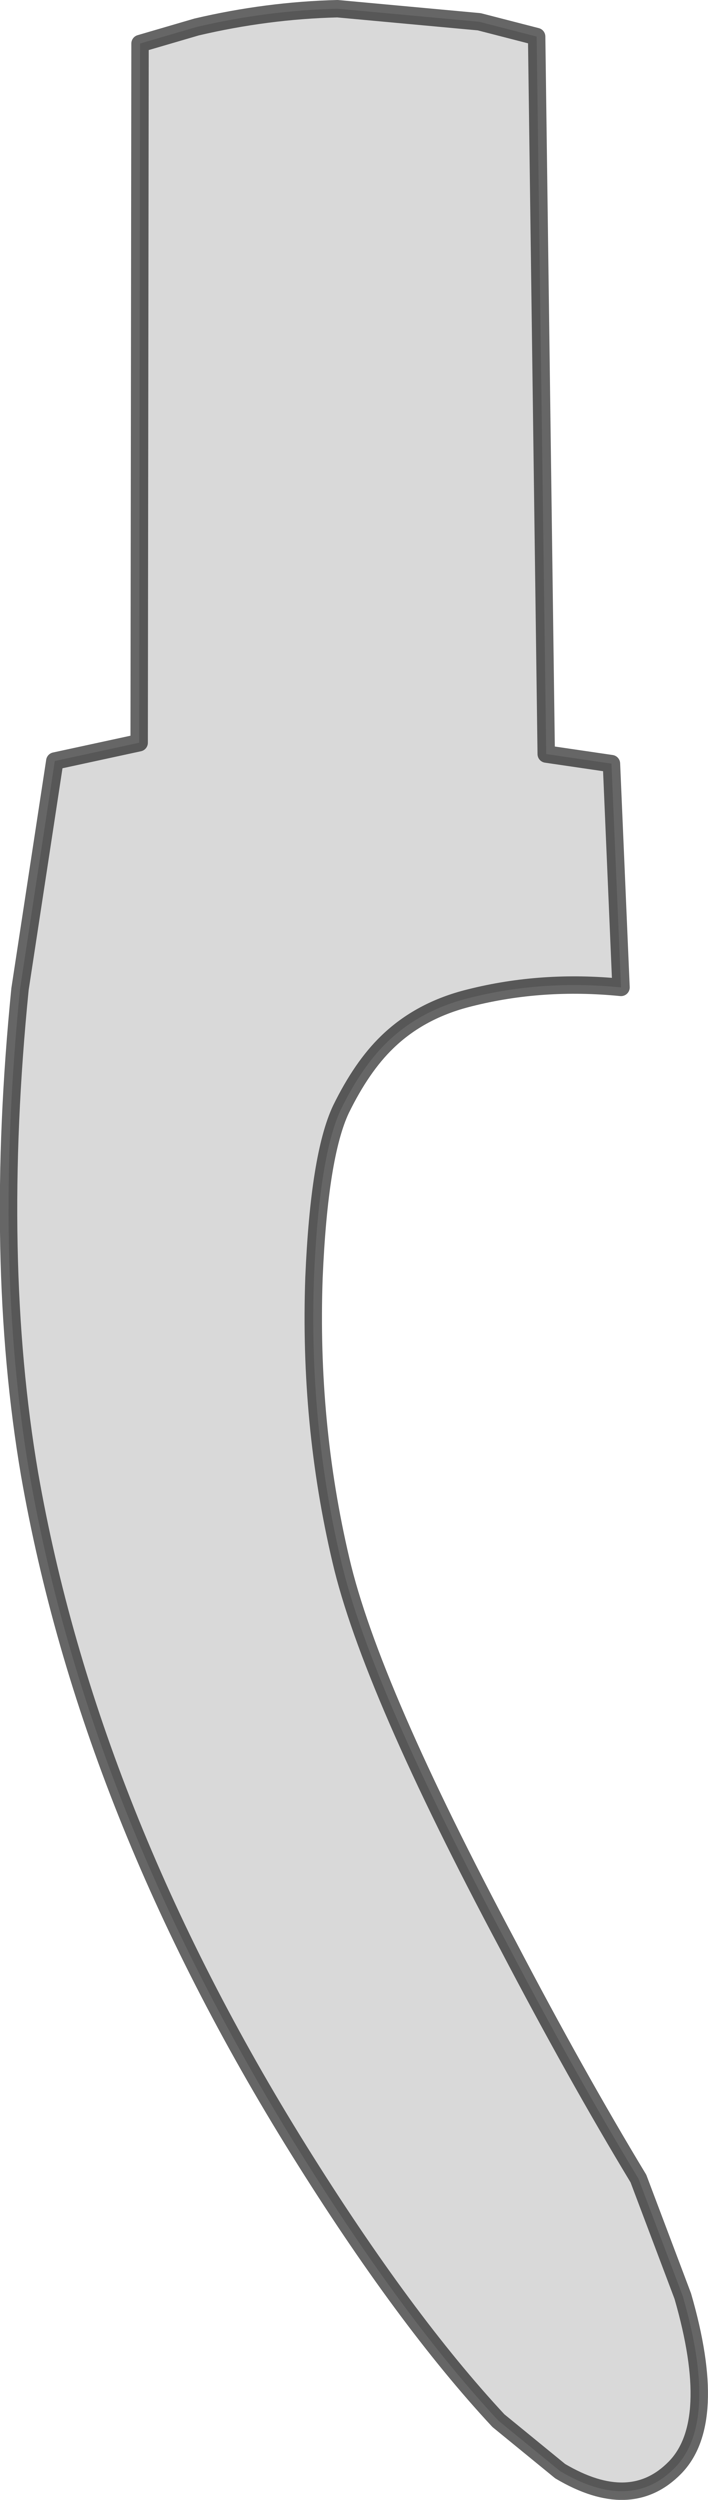 <?xml version="1.0" encoding="UTF-8" standalone="no"?>
<svg xmlns:xlink="http://www.w3.org/1999/xlink" height="143.55px" width="40.7px" xmlns="http://www.w3.org/2000/svg">
  <g transform="matrix(1.0, 0.0, 0.0, 1.0, 0.5, 0.5)">
    <path d="M30.35 1.6 L30.9 42.8 34.65 43.35 35.2 56.2 Q30.65 55.75 26.5 56.8 23.65 57.5 21.75 59.35 20.3 60.75 19.1 63.2 17.85 65.85 17.55 72.85 17.25 81.25 19.1 89.1 20.8 96.4 28.7 111.2 32.6 118.65 36.2 124.6 L38.75 131.35 Q40.85 138.6 38.3 141.2 35.75 143.8 31.7 141.4 L28.15 138.5 Q22.75 132.7 16.7 123.0 4.6 103.6 1.2 84.15 -0.9 71.85 0.65 56.3 L2.65 43.2 7.5 42.15 7.55 2.0 10.8 1.05 Q14.85 0.1 18.9 0.0 L27.05 0.75 30.35 1.6" fill="#000000" fill-opacity="0.149" fill-rule="evenodd" stroke="none"/>
    <path d="M30.35 1.6 L27.05 0.75 18.9 0.0 Q14.85 0.1 10.8 1.05 L7.55 2.0 7.5 42.15 2.65 43.2 0.65 56.3 Q-0.9 71.85 1.2 84.15 4.6 103.6 16.7 123.0 22.75 132.7 28.15 138.5 L31.7 141.4 Q35.75 143.8 38.3 141.2 40.85 138.6 38.75 131.35 L36.2 124.6 Q32.6 118.65 28.7 111.2 20.8 96.4 19.1 89.1 17.25 81.25 17.55 72.85 17.85 65.85 19.1 63.2 20.3 60.75 21.75 59.35 23.65 57.5 26.5 56.8 30.65 55.75 35.2 56.2 L34.65 43.35 30.9 42.8 30.35 1.6 Z" fill="none" stroke="#000000" stroke-linecap="round" stroke-linejoin="round" stroke-opacity="0.6" stroke-width="1.0"/>
  </g>
</svg>
